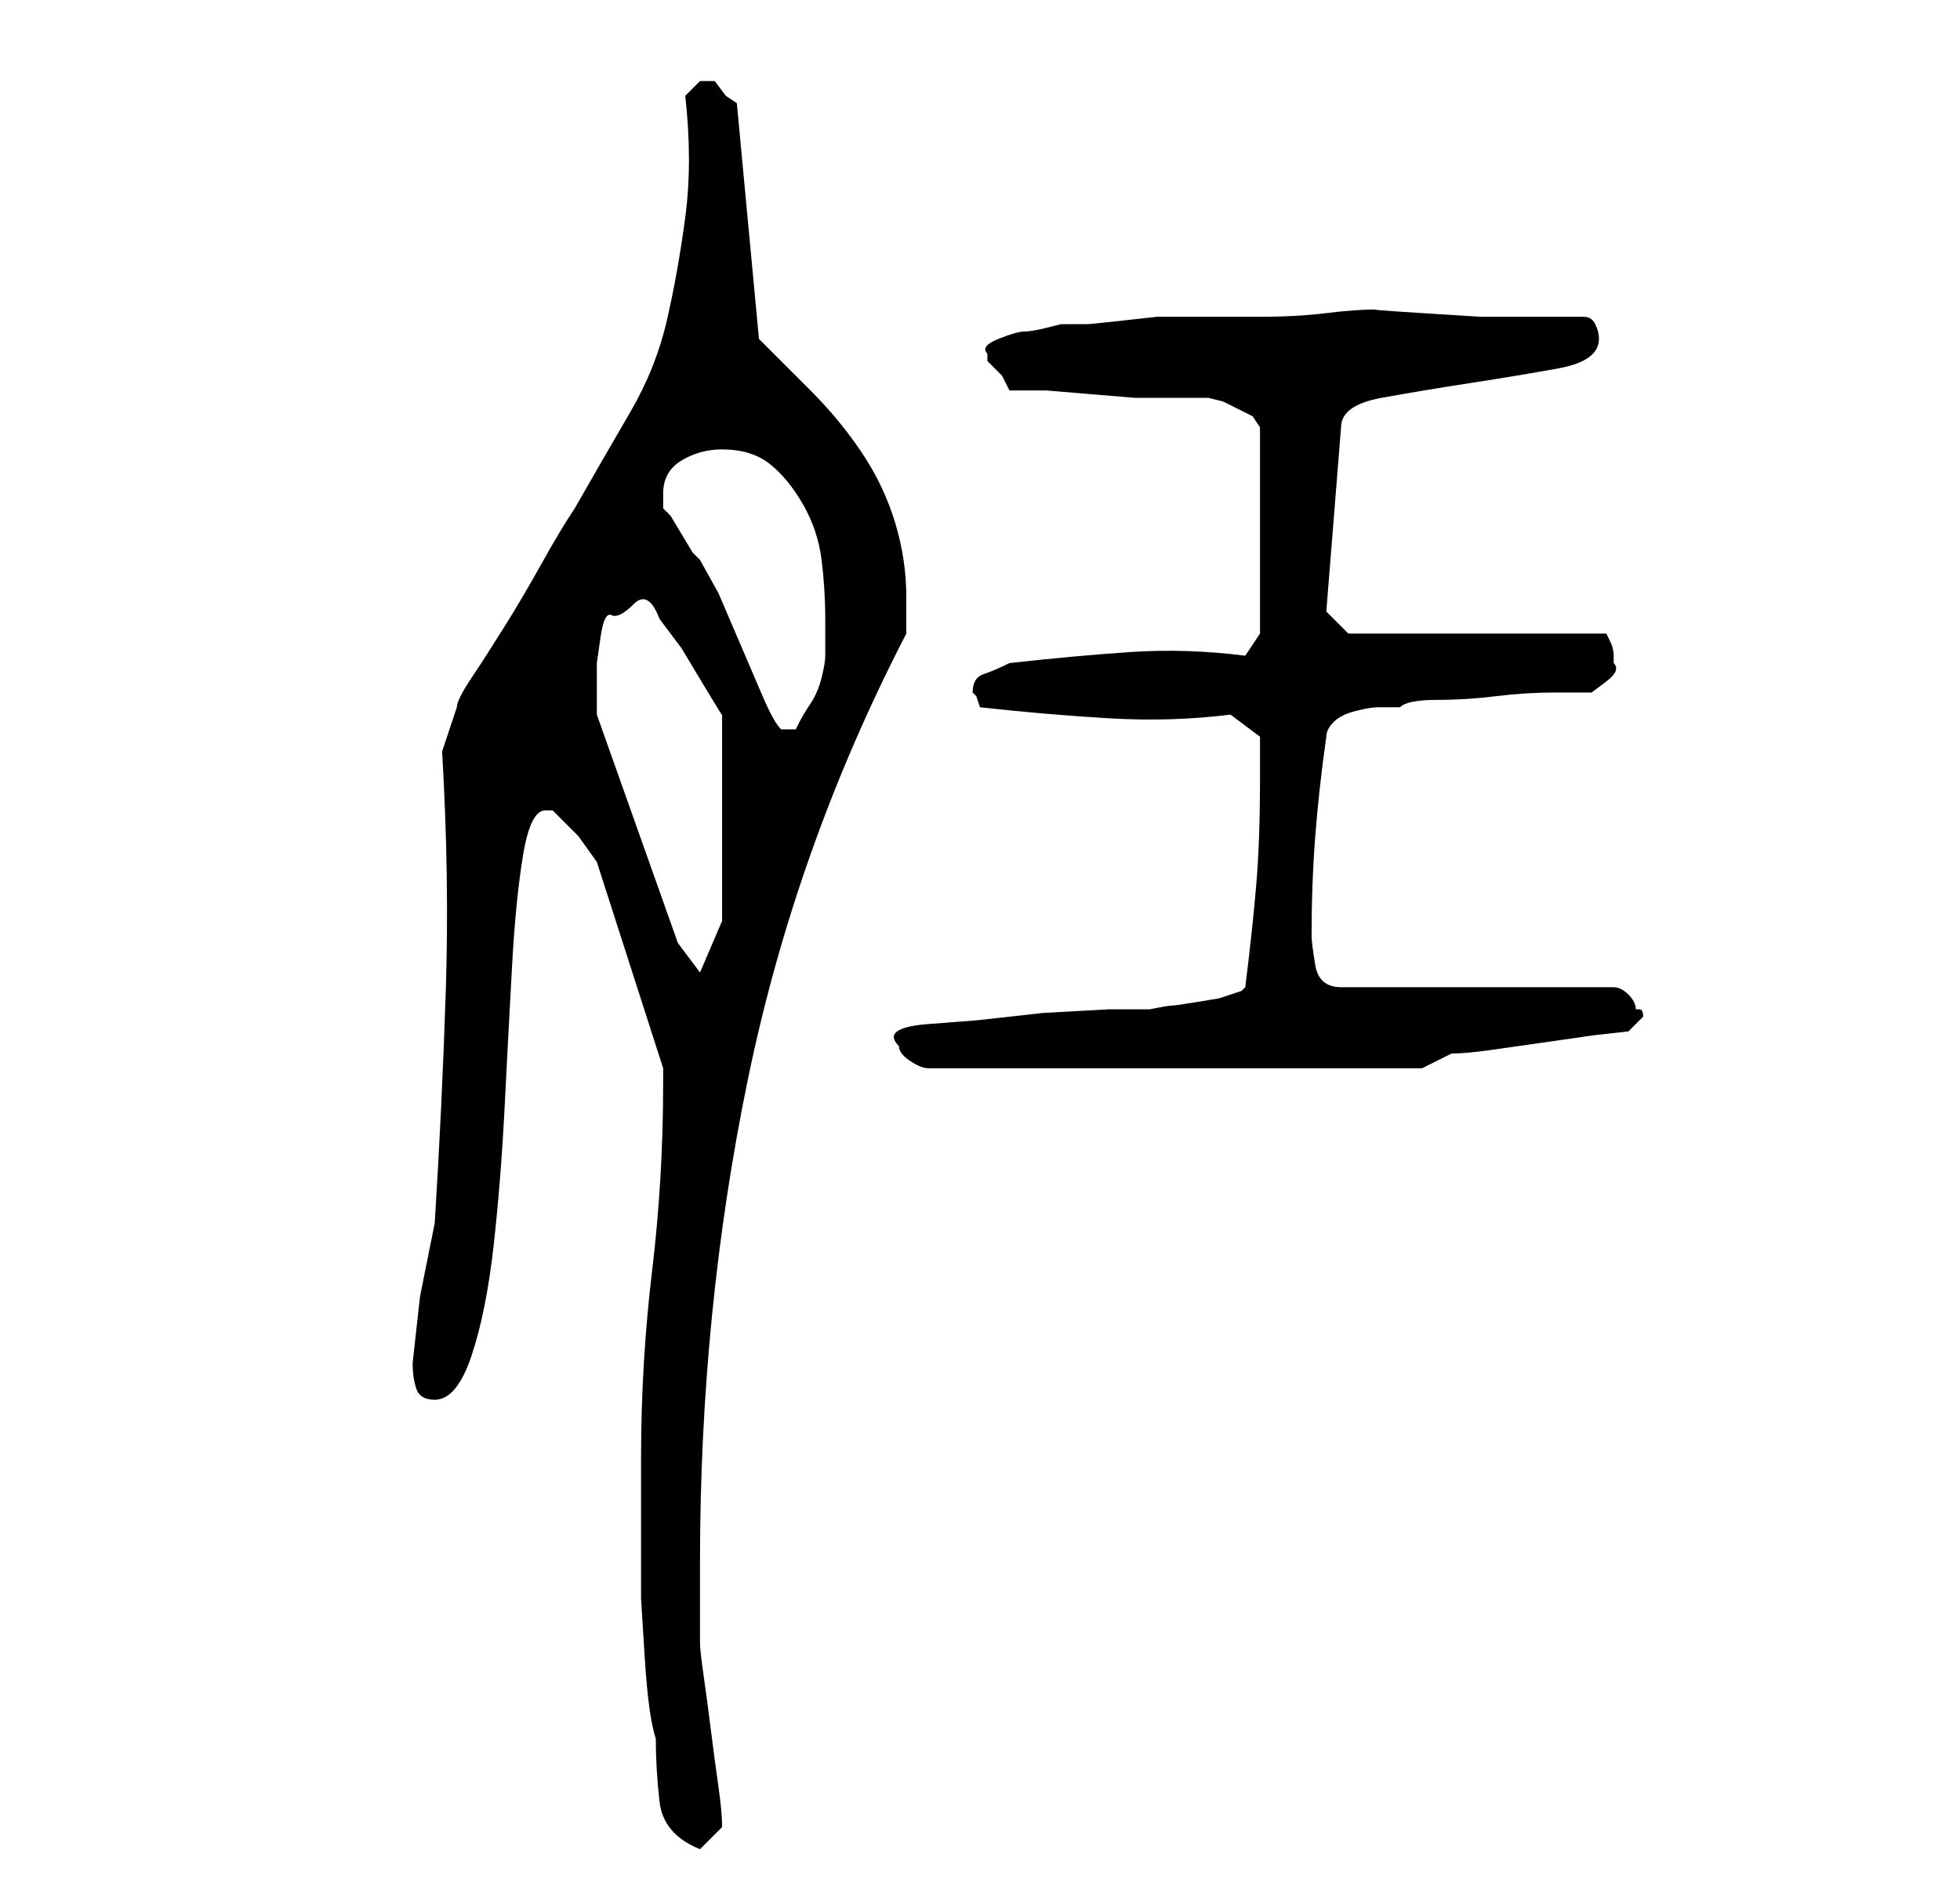 <?xml version="1.0" standalone="no"?>
<!DOCTYPE svg PUBLIC "-//W3C//DTD SVG 1.1//EN" "http://www.w3.org/Graphics/SVG/1.1/DTD/svg11.dtd" >
<svg xmlns="http://www.w3.org/2000/svg" xmlns:xlink="http://www.w3.org/1999/xlink" version="1.1" viewBox="-10 0 266 256">
   <path fill="currentColor"
d="M77 198v11v8t0.5 8t1.5 11q0 4 0.5 8.5t5.5 6.5l3 -3q0 -2 -0.5 -5.5t-1 -7.5t-1 -7.5t-0.5 -4.5v-11q0 -34 6.5 -65.5t21.5 -60.5v-5q0 -5 -1.5 -10t-4.5 -9.5t-7 -8.5l-7 -7l-3 -32l-1.5 -1t-1.5 -2h-1h-1l-1.5 1.5l-0.5 0.5q1 9 0 16.5t-2.5 14t-5 12.5t-7.5 13
q-2 3 -4.5 7.5t-5 8.5t-4.5 7t-2 4l-2 6q1 17 0.5 32.5t-1.5 31.5l-2 10t-1 9q0 2 0.5 3.5t2.5 1.5q3 0 5 -6t3 -15t1.5 -19t1 -19t1.5 -15t3 -6h1l3.5 3.5t2.5 3.5l9 28v2q0 13 -1.5 25.5t-1.5 25.5zM112 142q0 1 1.5 2t2.5 1h67l2 -1l2 -1q2 0 5.5 -0.5l7 -1l7 -1
t4.5 -0.5l0.5 -0.5l0.5 -0.5l0.5 -0.5l0.5 -0.5q0 -1 -0.5 -1h-0.5q0 -1 -1 -2t-2 -1h-37q-3 0 -3.5 -3t-0.5 -4q0 -7 0.5 -13.5t1.5 -13.5q0 -1 1 -2t3 -1.5t3 -0.5h3q1 -1 5 -1t8 -0.5t8 -0.5h5t2 -1.5t1 -2.5v0v-1q0 -1 -0.5 -2l-0.5 -1h-35l-3 -3l2 -25q0 -3 5.5 -4
t12 -2t12 -2t5.5 -4q0 -1 -0.5 -2t-1.5 -1h-6h-8t-8 -0.5t-6 -0.5q-3 0 -7 0.5t-9 0.5h-7.5h-3.5h-3t-4.5 0.5t-5 0.5h-3.5t-2 0.5t-3 0.5t-3.5 1t-1.5 2v1l2 2t1 2h5t6 0.5t6 0.5h4h4h2t2 0.5l3 1.5l1 0.5t1 1.5v28l-2 3q-8 -1 -15.5 -0.5t-16.5 1.5q-2 1 -3.5 1.5
t-1.5 2.5l0.5 0.5t0.5 1.5q9 1 17.5 1.5t16.5 -0.5l4 3v6q0 8 -0.5 14t-1.5 14l-0.5 0.5t-1.5 0.5l-1.5 0.5t-3 0.5t-3.5 0.5t-3 0.5h-5.5t-9 0.5l-9 1t-6.5 0.5t-4 3zM82 128l-11 -31v-1.5v-2.5v-3t0.5 -3.5t1.5 -3t3 -1.5t3.5 2l3 4t3 5t2.5 4v28l-3 7zM80 67
q0 -3 2.5 -4.5t5.5 -1.5q4 0 6.5 2t4.5 5.5t2.5 7.5t0.5 8v5q0 1 -0.5 3t-1.5 3.5t-1.5 2.5l-0.5 1h-2q-1 -1 -2.5 -4.5l-3 -7l-3 -7t-2.5 -4.5l-1 -1t-1.5 -2.5t-1.5 -2.5l-1 -1v-2z" />
</svg>
